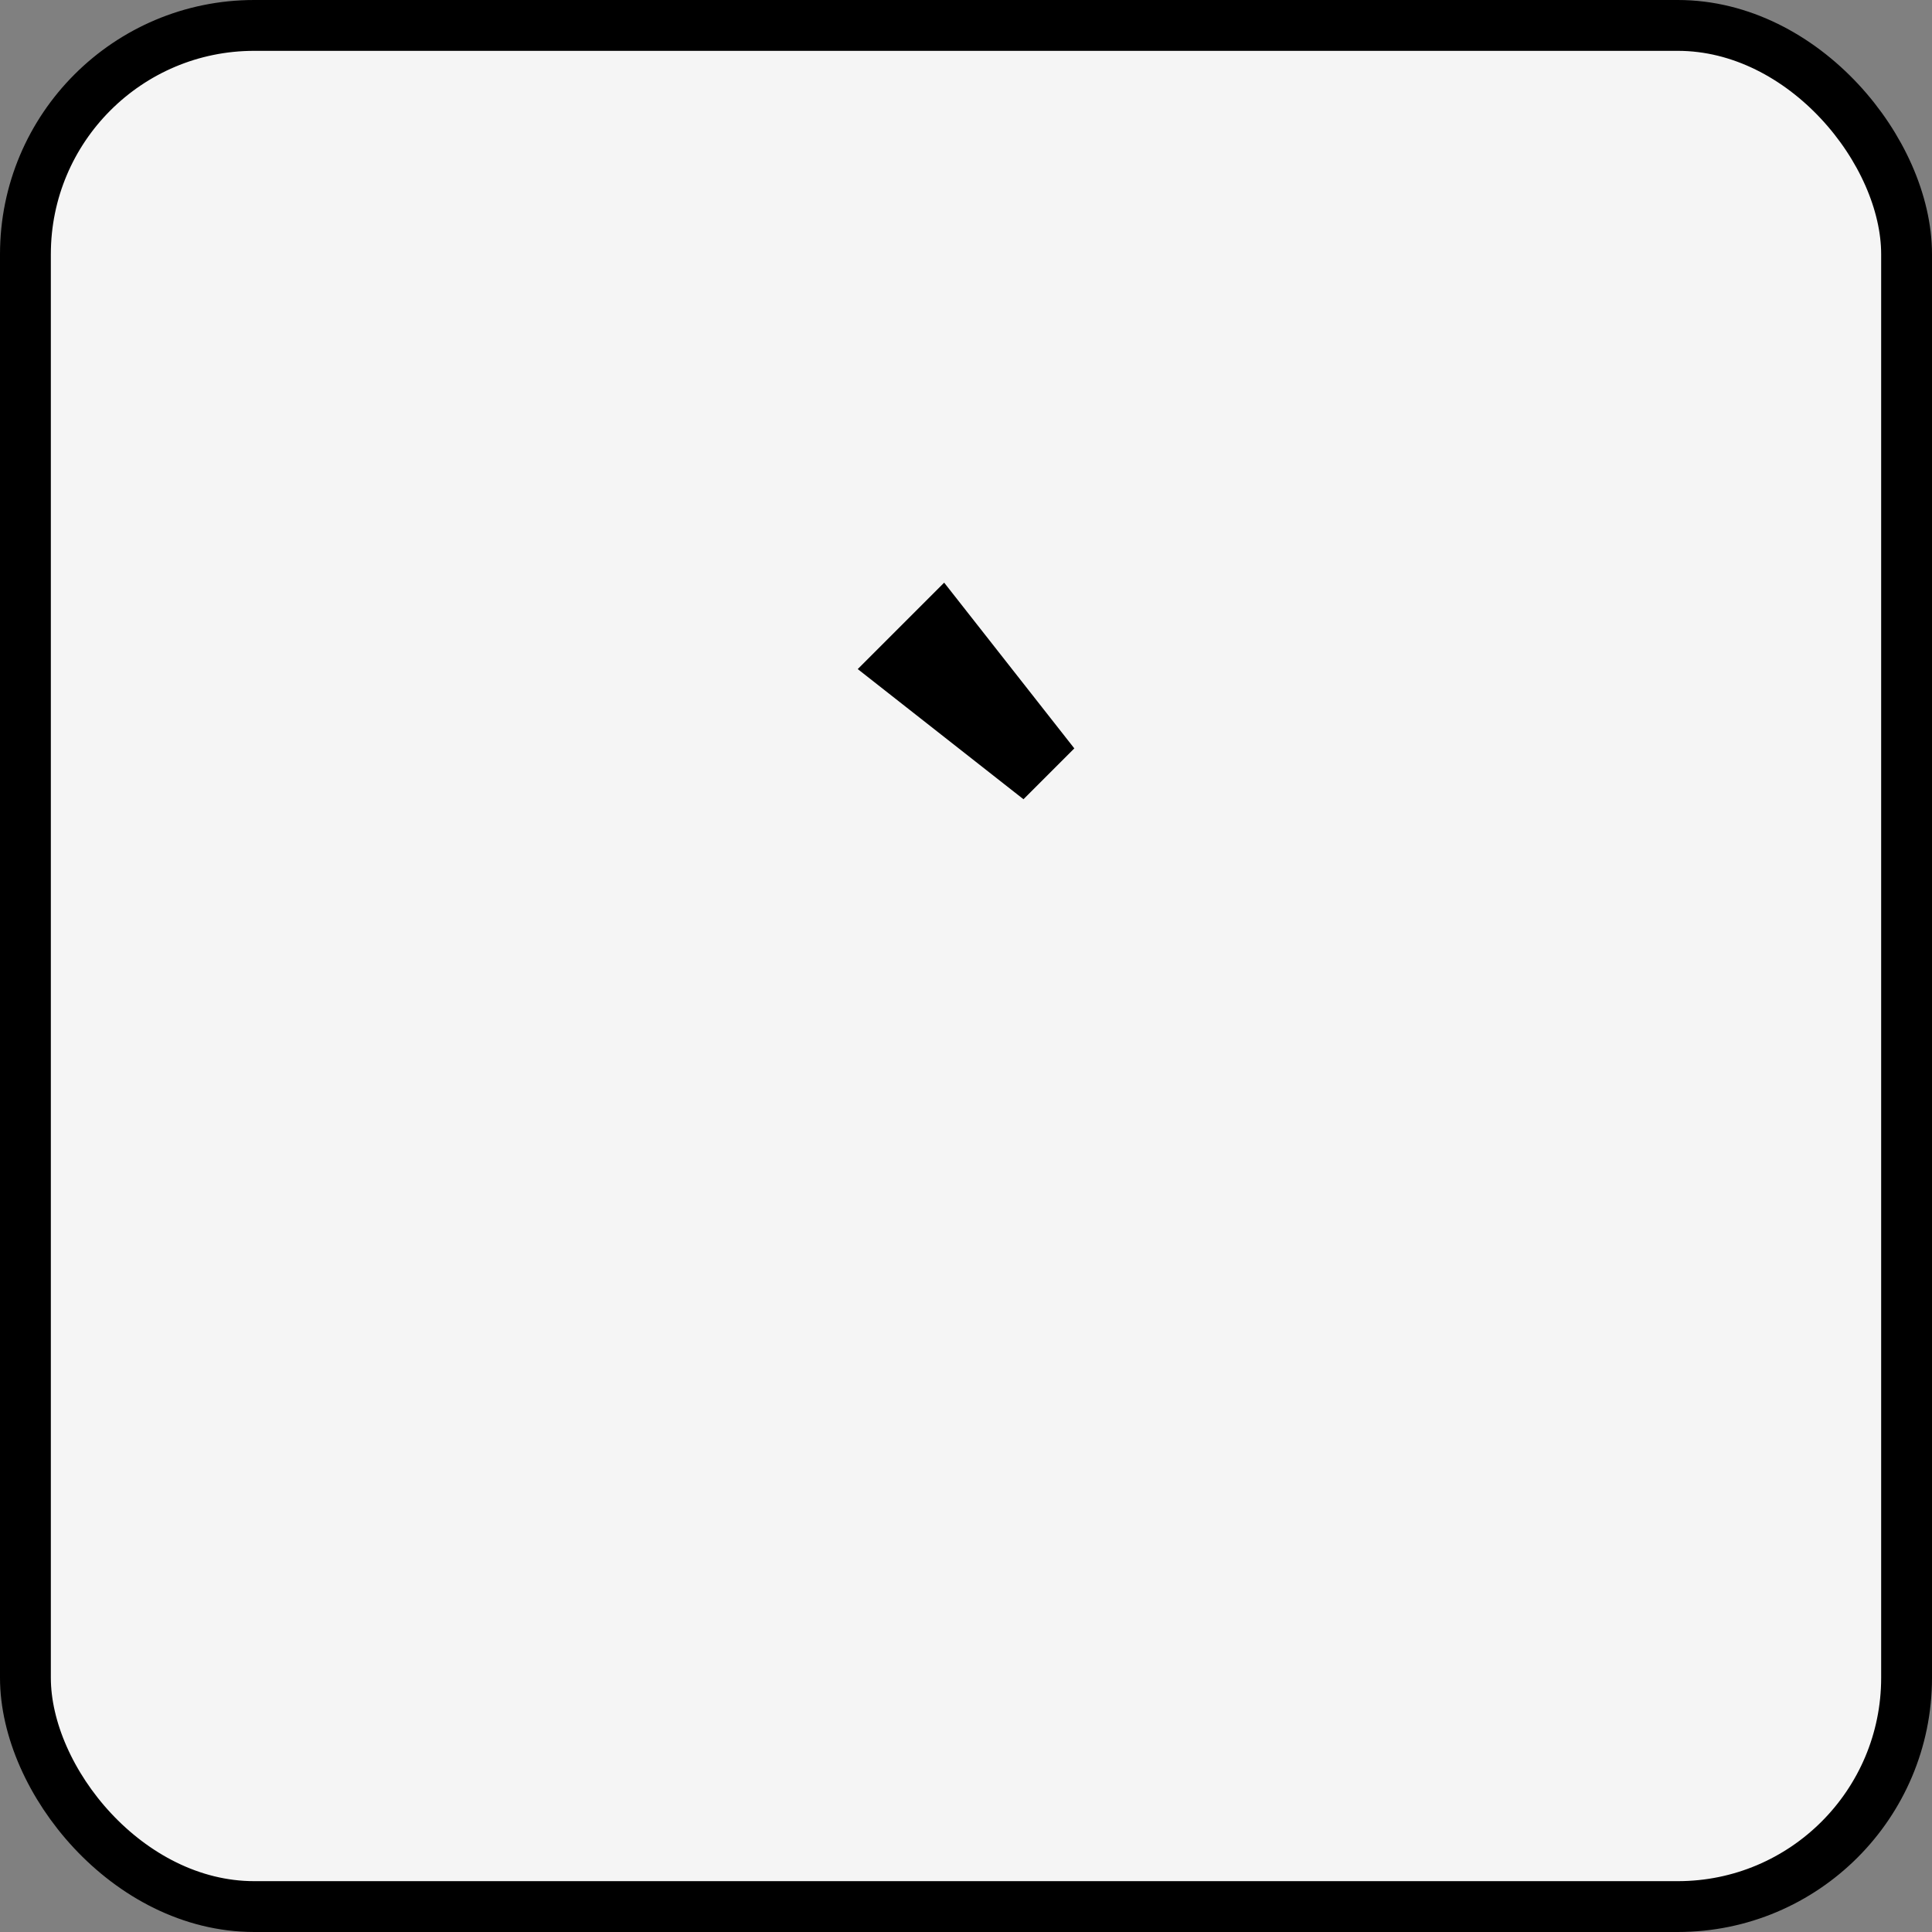 <svg width="76" height="76" viewBox="0 0 76 76" fill="none" xmlns="http://www.w3.org/2000/svg">
<rect x="0" y="0" width="76" height="76" fill="#808080" stroke="none"/>
<rect x="1" y="1" width="74" height="74" rx="9" fill="#F5F5F5"/>
<rect x="1" y="1" width="74" height="74" rx="9" stroke="black" stroke-width="2"/>
<path d="M40.261 31.44L33.741 26.32L37.141 22.92L42.261 29.44L40.261 31.44Z" fill="black"/>
</svg>
